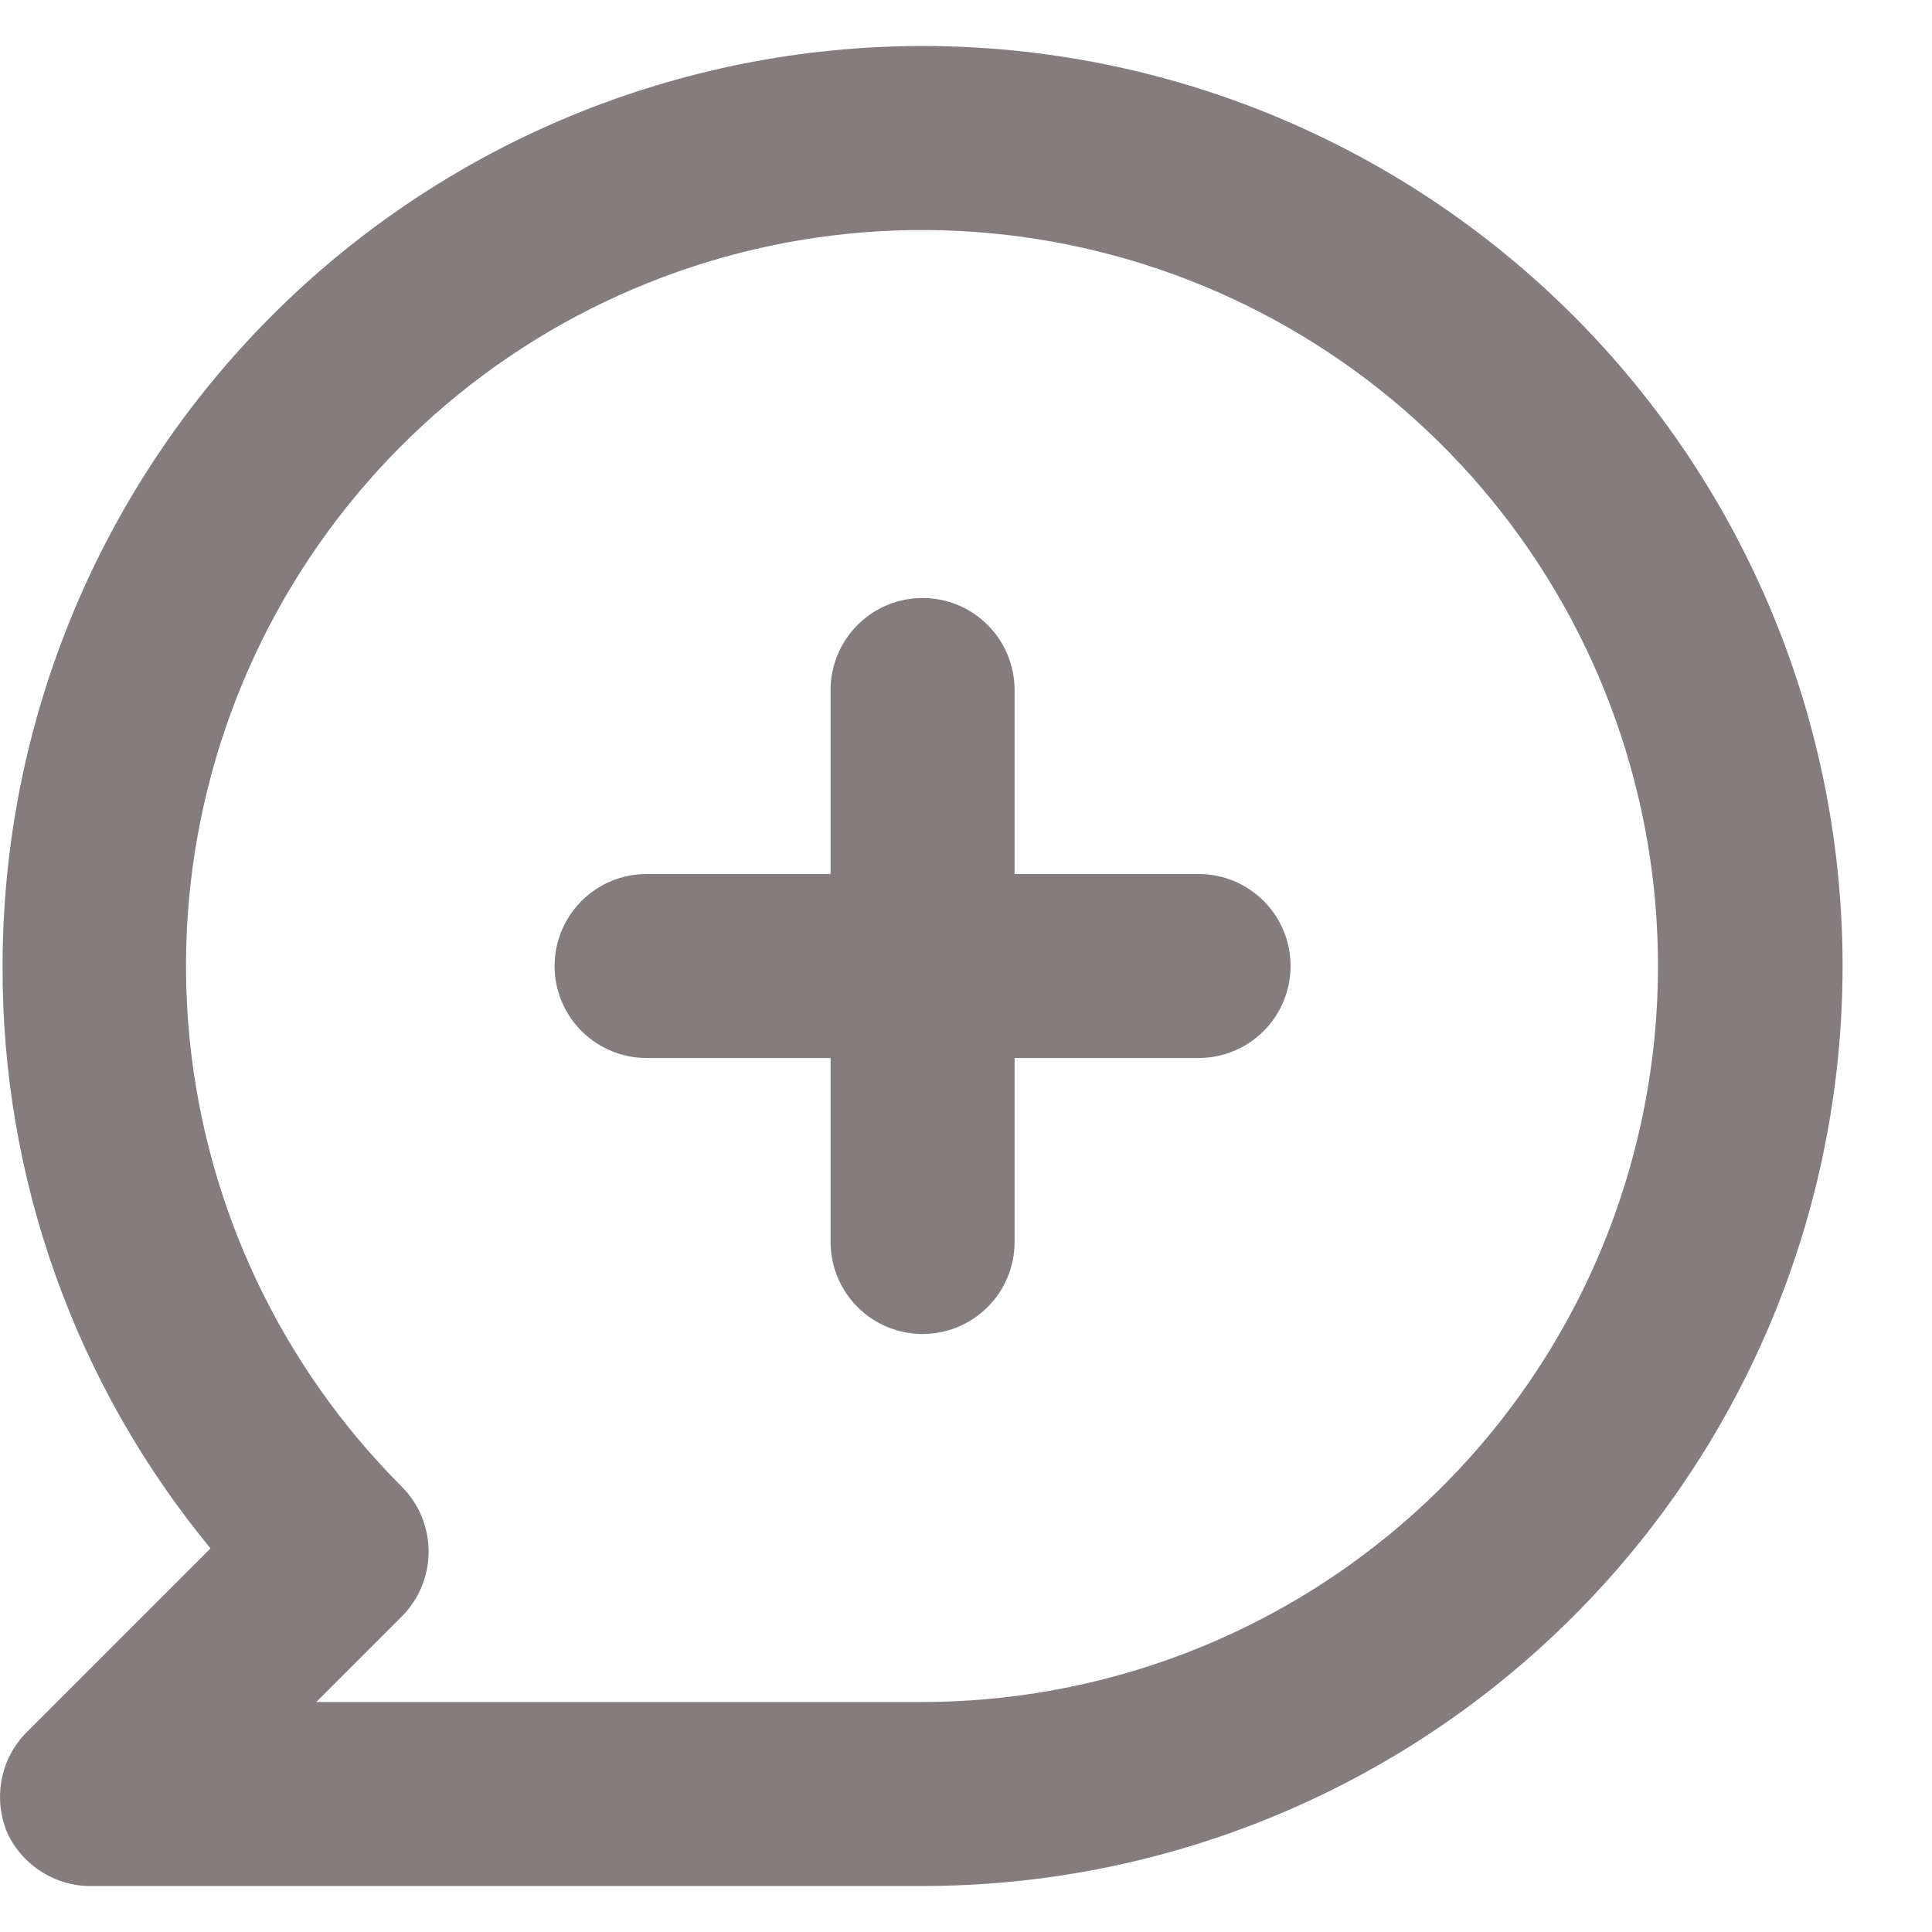 <svg width="24" height="24" viewBox="0 0 21 20" fill="none" xmlns="http://www.w3.org/2000/svg">
<path d="M10.028 0C8.715 0 7.415 0.259 6.201 0.761C4.988 1.264 3.886 2 2.957 2.929C1.082 4.804 0.028 7.348 0.028 10C0.019 12.309 0.819 14.549 2.288 16.33L0.288 18.33C0.149 18.471 0.055 18.649 0.018 18.843C-0.019 19.037 0.002 19.238 0.078 19.42C0.161 19.6 0.296 19.751 0.465 19.854C0.634 19.958 0.83 20.008 1.028 20H10.028C12.68 20 15.224 18.946 17.099 17.071C18.975 15.196 20.028 12.652 20.028 10C20.028 7.348 18.975 4.804 17.099 2.929C15.224 1.054 12.68 0 10.028 0ZM10.028 18H3.438L4.368 17.07C4.554 16.883 4.659 16.629 4.659 16.365C4.659 16.101 4.554 15.847 4.368 15.66C3.059 14.352 2.243 12.63 2.061 10.789C1.878 8.947 2.34 7.099 3.367 5.56C4.395 4.02 5.924 2.884 7.695 2.346C9.465 1.808 11.368 1.9 13.078 2.607C14.789 3.314 16.201 4.592 17.075 6.224C17.948 7.856 18.229 9.74 17.869 11.555C17.51 13.37 16.532 15.005 15.102 16.18C13.672 17.355 11.879 17.998 10.028 18ZM13.028 9H11.028V7C11.028 6.735 10.923 6.48 10.735 6.293C10.548 6.105 10.293 6 10.028 6C9.763 6 9.509 6.105 9.321 6.293C9.134 6.48 9.028 6.735 9.028 7V9H7.028C6.763 9 6.509 9.105 6.321 9.293C6.134 9.48 6.028 9.735 6.028 10C6.028 10.265 6.134 10.52 6.321 10.707C6.509 10.895 6.763 11 7.028 11H9.028V13C9.028 13.265 9.134 13.52 9.321 13.707C9.509 13.895 9.763 14 10.028 14C10.293 14 10.548 13.895 10.735 13.707C10.923 13.52 11.028 13.265 11.028 13V11H13.028C13.293 11 13.548 10.895 13.735 10.707C13.923 10.52 14.028 10.265 14.028 10C14.028 9.735 13.923 9.48 13.735 9.293C13.548 9.105 13.293 9 13.028 9Z" fill="#857D7D"/>
</svg>